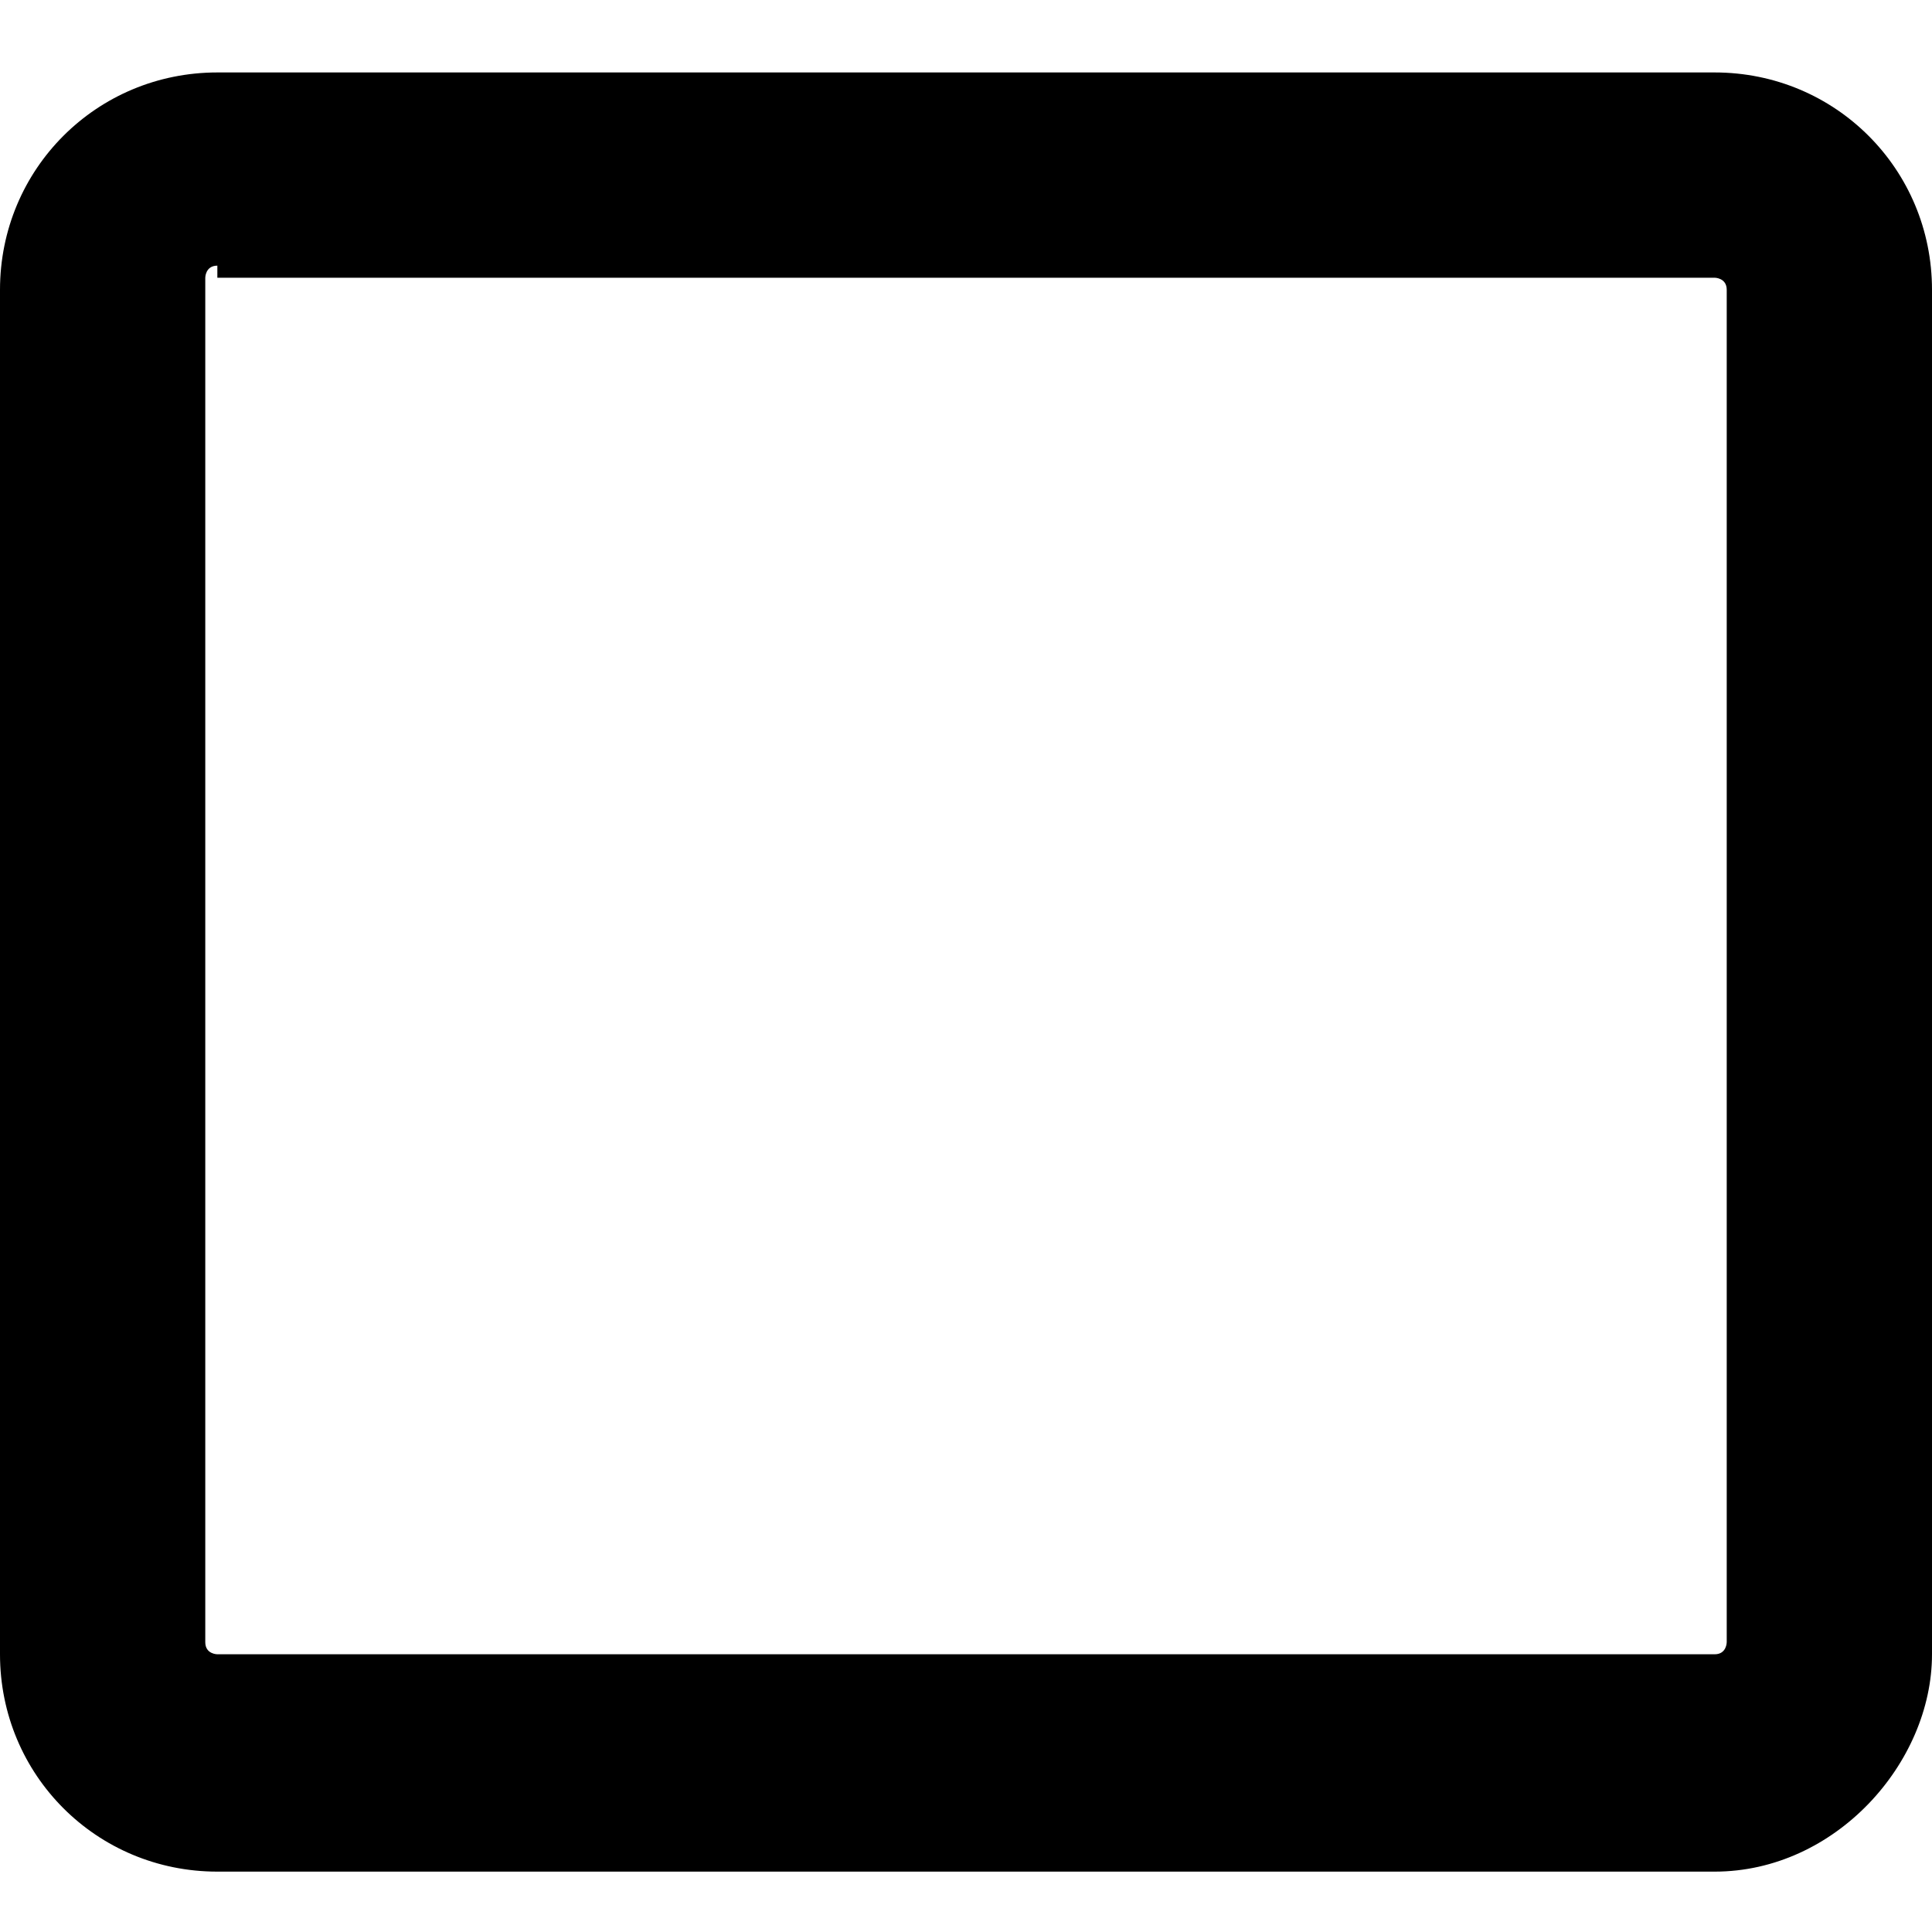 <?xml version="1.0" standalone="no"?><!DOCTYPE svg PUBLIC "-//W3C//DTD SVG 1.1//EN"
  "http://www.w3.org/Graphics/SVG/1.1/DTD/svg11.dtd">
<svg t="1709957832434" class="icon" viewBox="0 0 1024 1024" version="1.1" xmlns="http://www.w3.org/2000/svg" p-id="1719"
     xmlns:xlink="http://www.w3.org/1999/xlink" width="200" height="200">
  <path
    d="M908.8 992H115.2c-64 0-115.2-51.2-115.2-115.2V153.6C0 89.6 51.2 38.4 115.2 38.4h793.6c64 0 115.2 51.2 115.2 115.2v723.2c0 57.6-51.2 115.2-115.2 115.2zM115.2 140.8c-6.4 0-6.4 6.4-6.4 6.4v723.2c0 6.4 6.4 6.4 6.4 6.4h793.6c6.4 0 6.4-6.4 6.4-6.4V153.6c0-6.4-6.4-6.4-6.4-6.4H115.2z"
    p-id="1720"></path>
</svg>